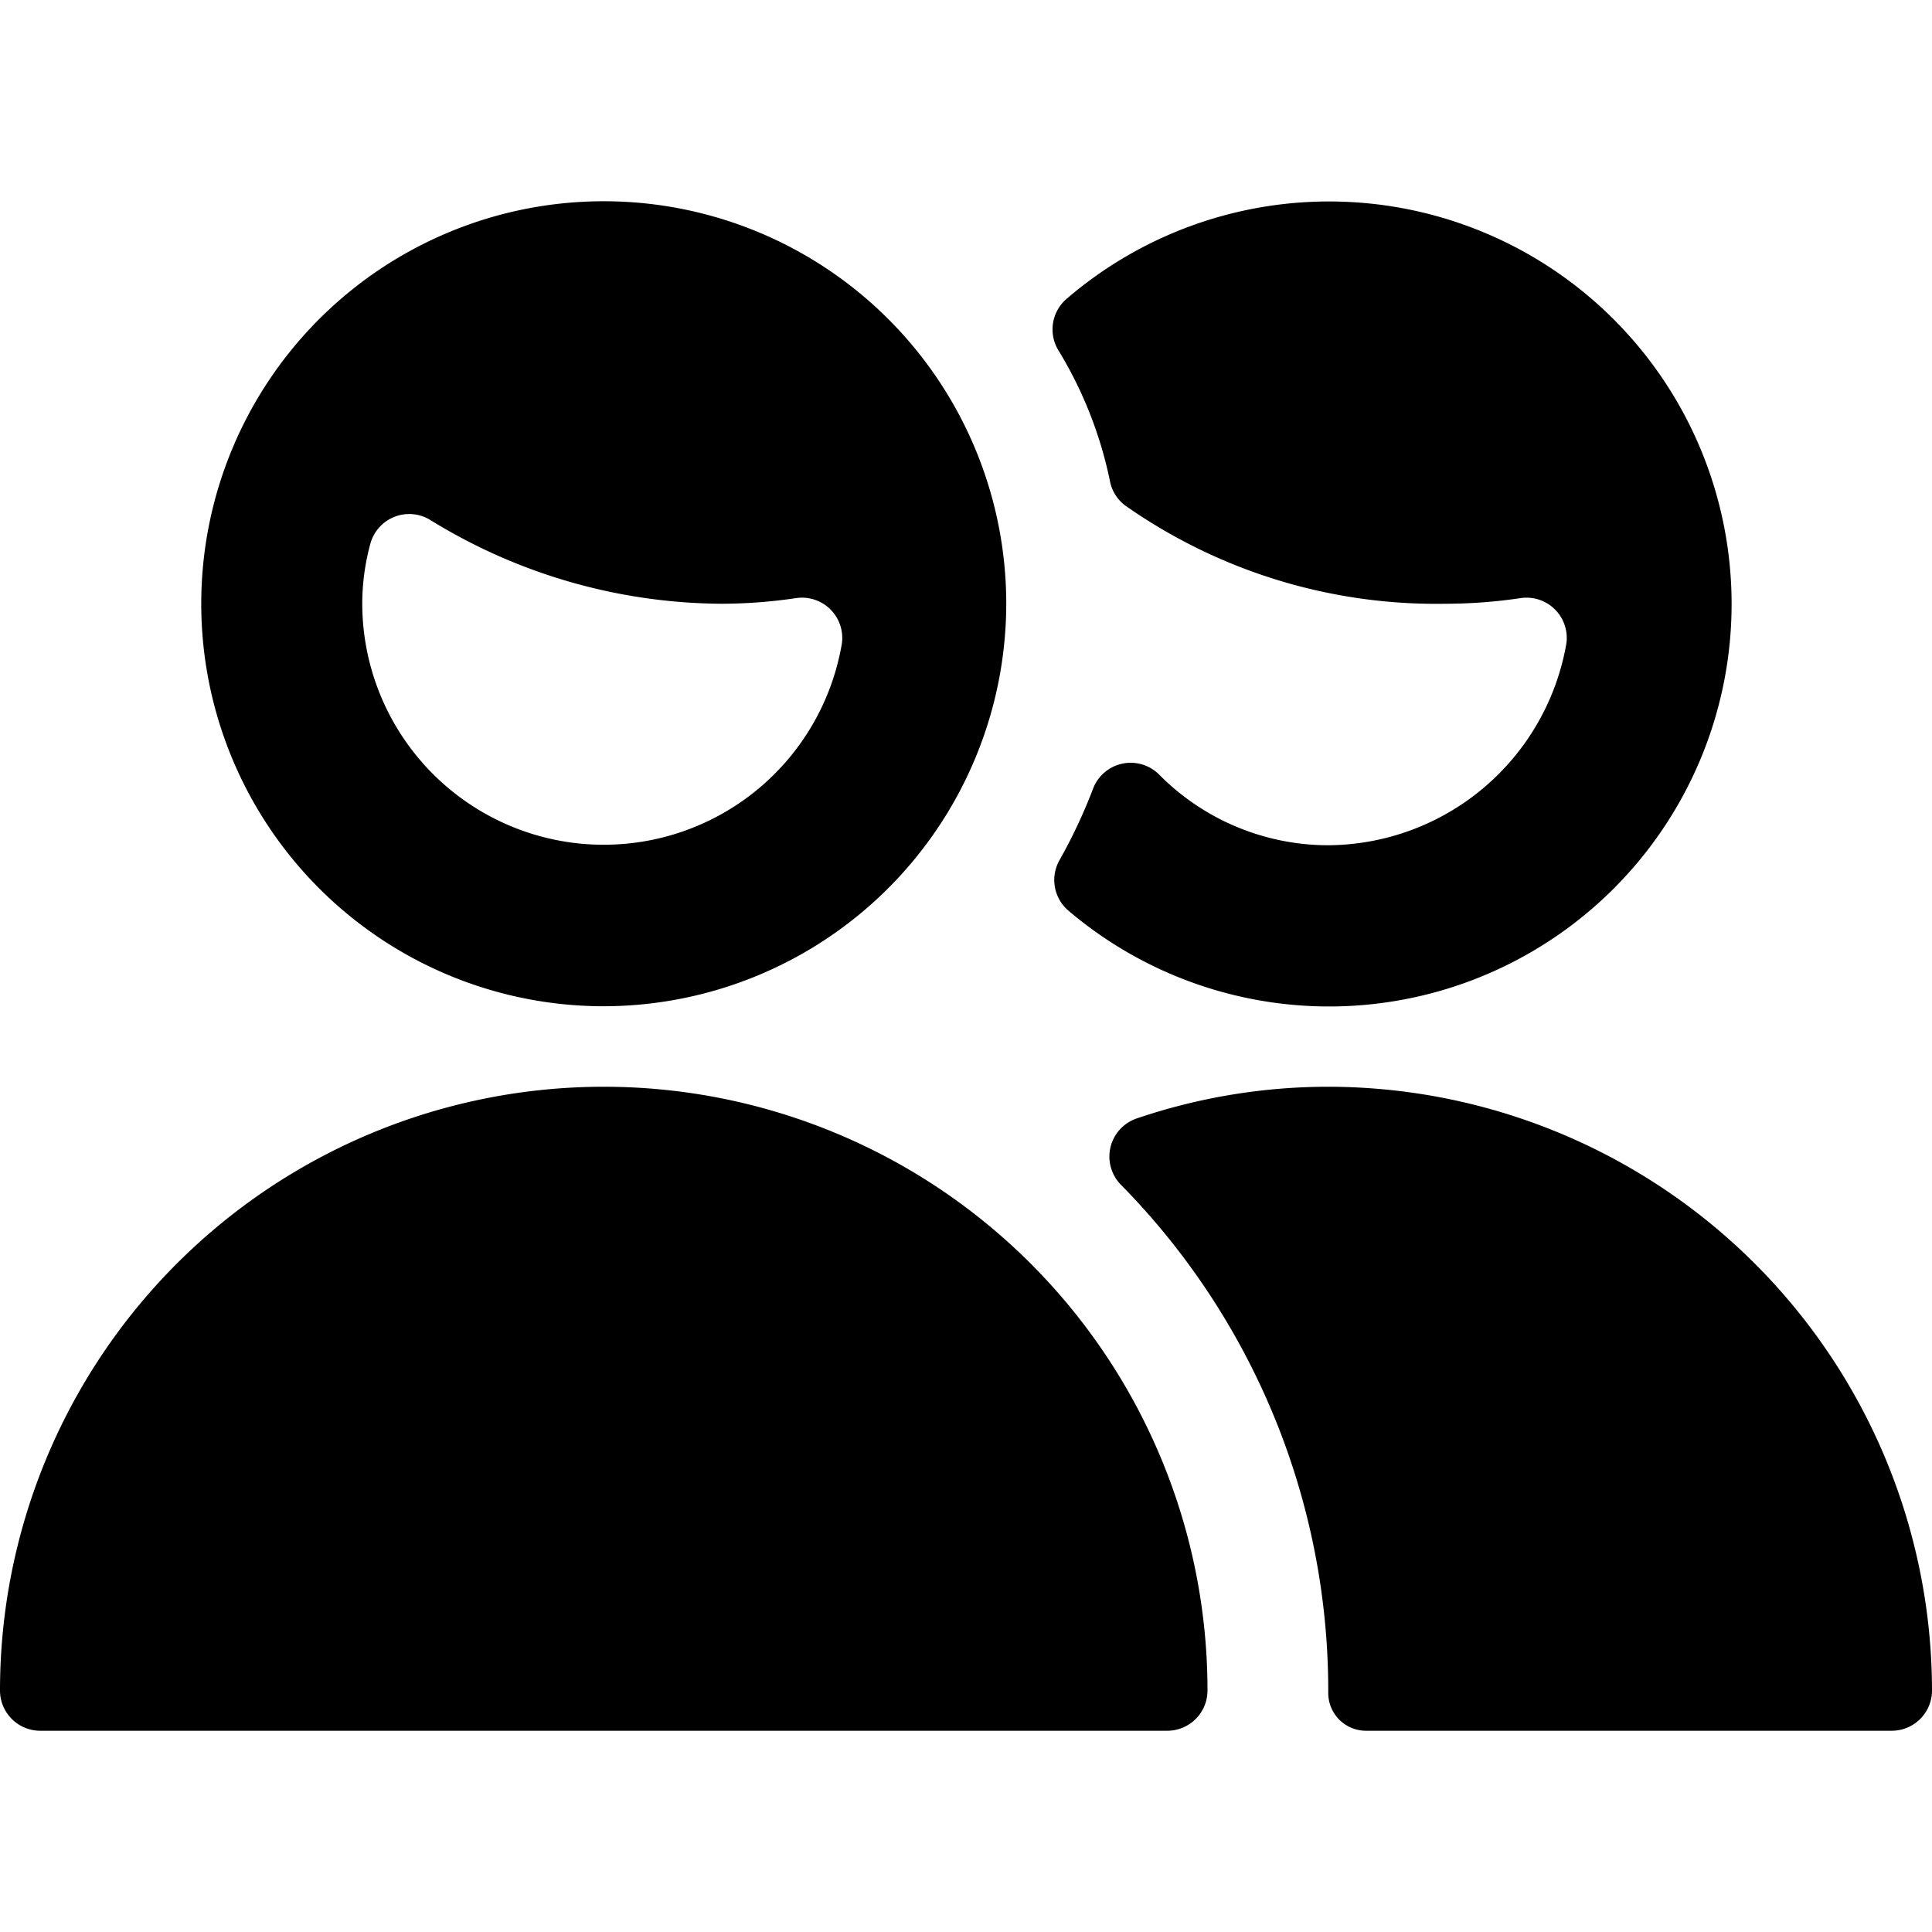 <svg id="Bold" xmlns="http://www.w3.org/2000/svg" viewBox="0 0 24 24"><title>multiple-man</title><path d="M13.791,5.99a.494.494,0,0,0,.19.292A6.723,6.723,0,0,0,17.96,7.5a6.36,6.36,0,0,0,.929-.07.5.5,0,0,1,.569.564A3.022,3.022,0,0,1,16.5,10.5a2.958,2.958,0,0,1-2.1-.877.5.5,0,0,0-.822.175,6.54,6.54,0,0,1-.417.888.5.5,0,0,0,.112.627,5,5,0,1,0-.024-7.6.5.5,0,0,0-.106.631A5.084,5.084,0,0,1,13.791,5.99Z"/><path d="M16.5,13.5a7.4,7.4,0,0,0-2.377.393.5.5,0,0,0-.2.823A8.957,8.957,0,0,1,16.5,21v.024a.469.469,0,0,0,.469.476H23.5A.5.5,0,0,0,24,21,7.508,7.508,0,0,0,16.5,13.5Z"/><path d="M12.5,7.5a5,5,0,1,0-5,5A5.006,5.006,0,0,0,12.5,7.5ZM4.6,6.757a.5.5,0,0,1,.741-.3A6.959,6.959,0,0,0,8.96,7.5a6.36,6.36,0,0,0,.929-.07.5.5,0,0,1,.569.564A3,3,0,0,1,4.5,7.5,2.841,2.841,0,0,1,4.6,6.757Z"/><path d="M15,21A7.5,7.5,0,0,0,0,21a.5.5,0,0,0,.5.5h14A.5.5,0,0,0,15,21Z"/></svg>